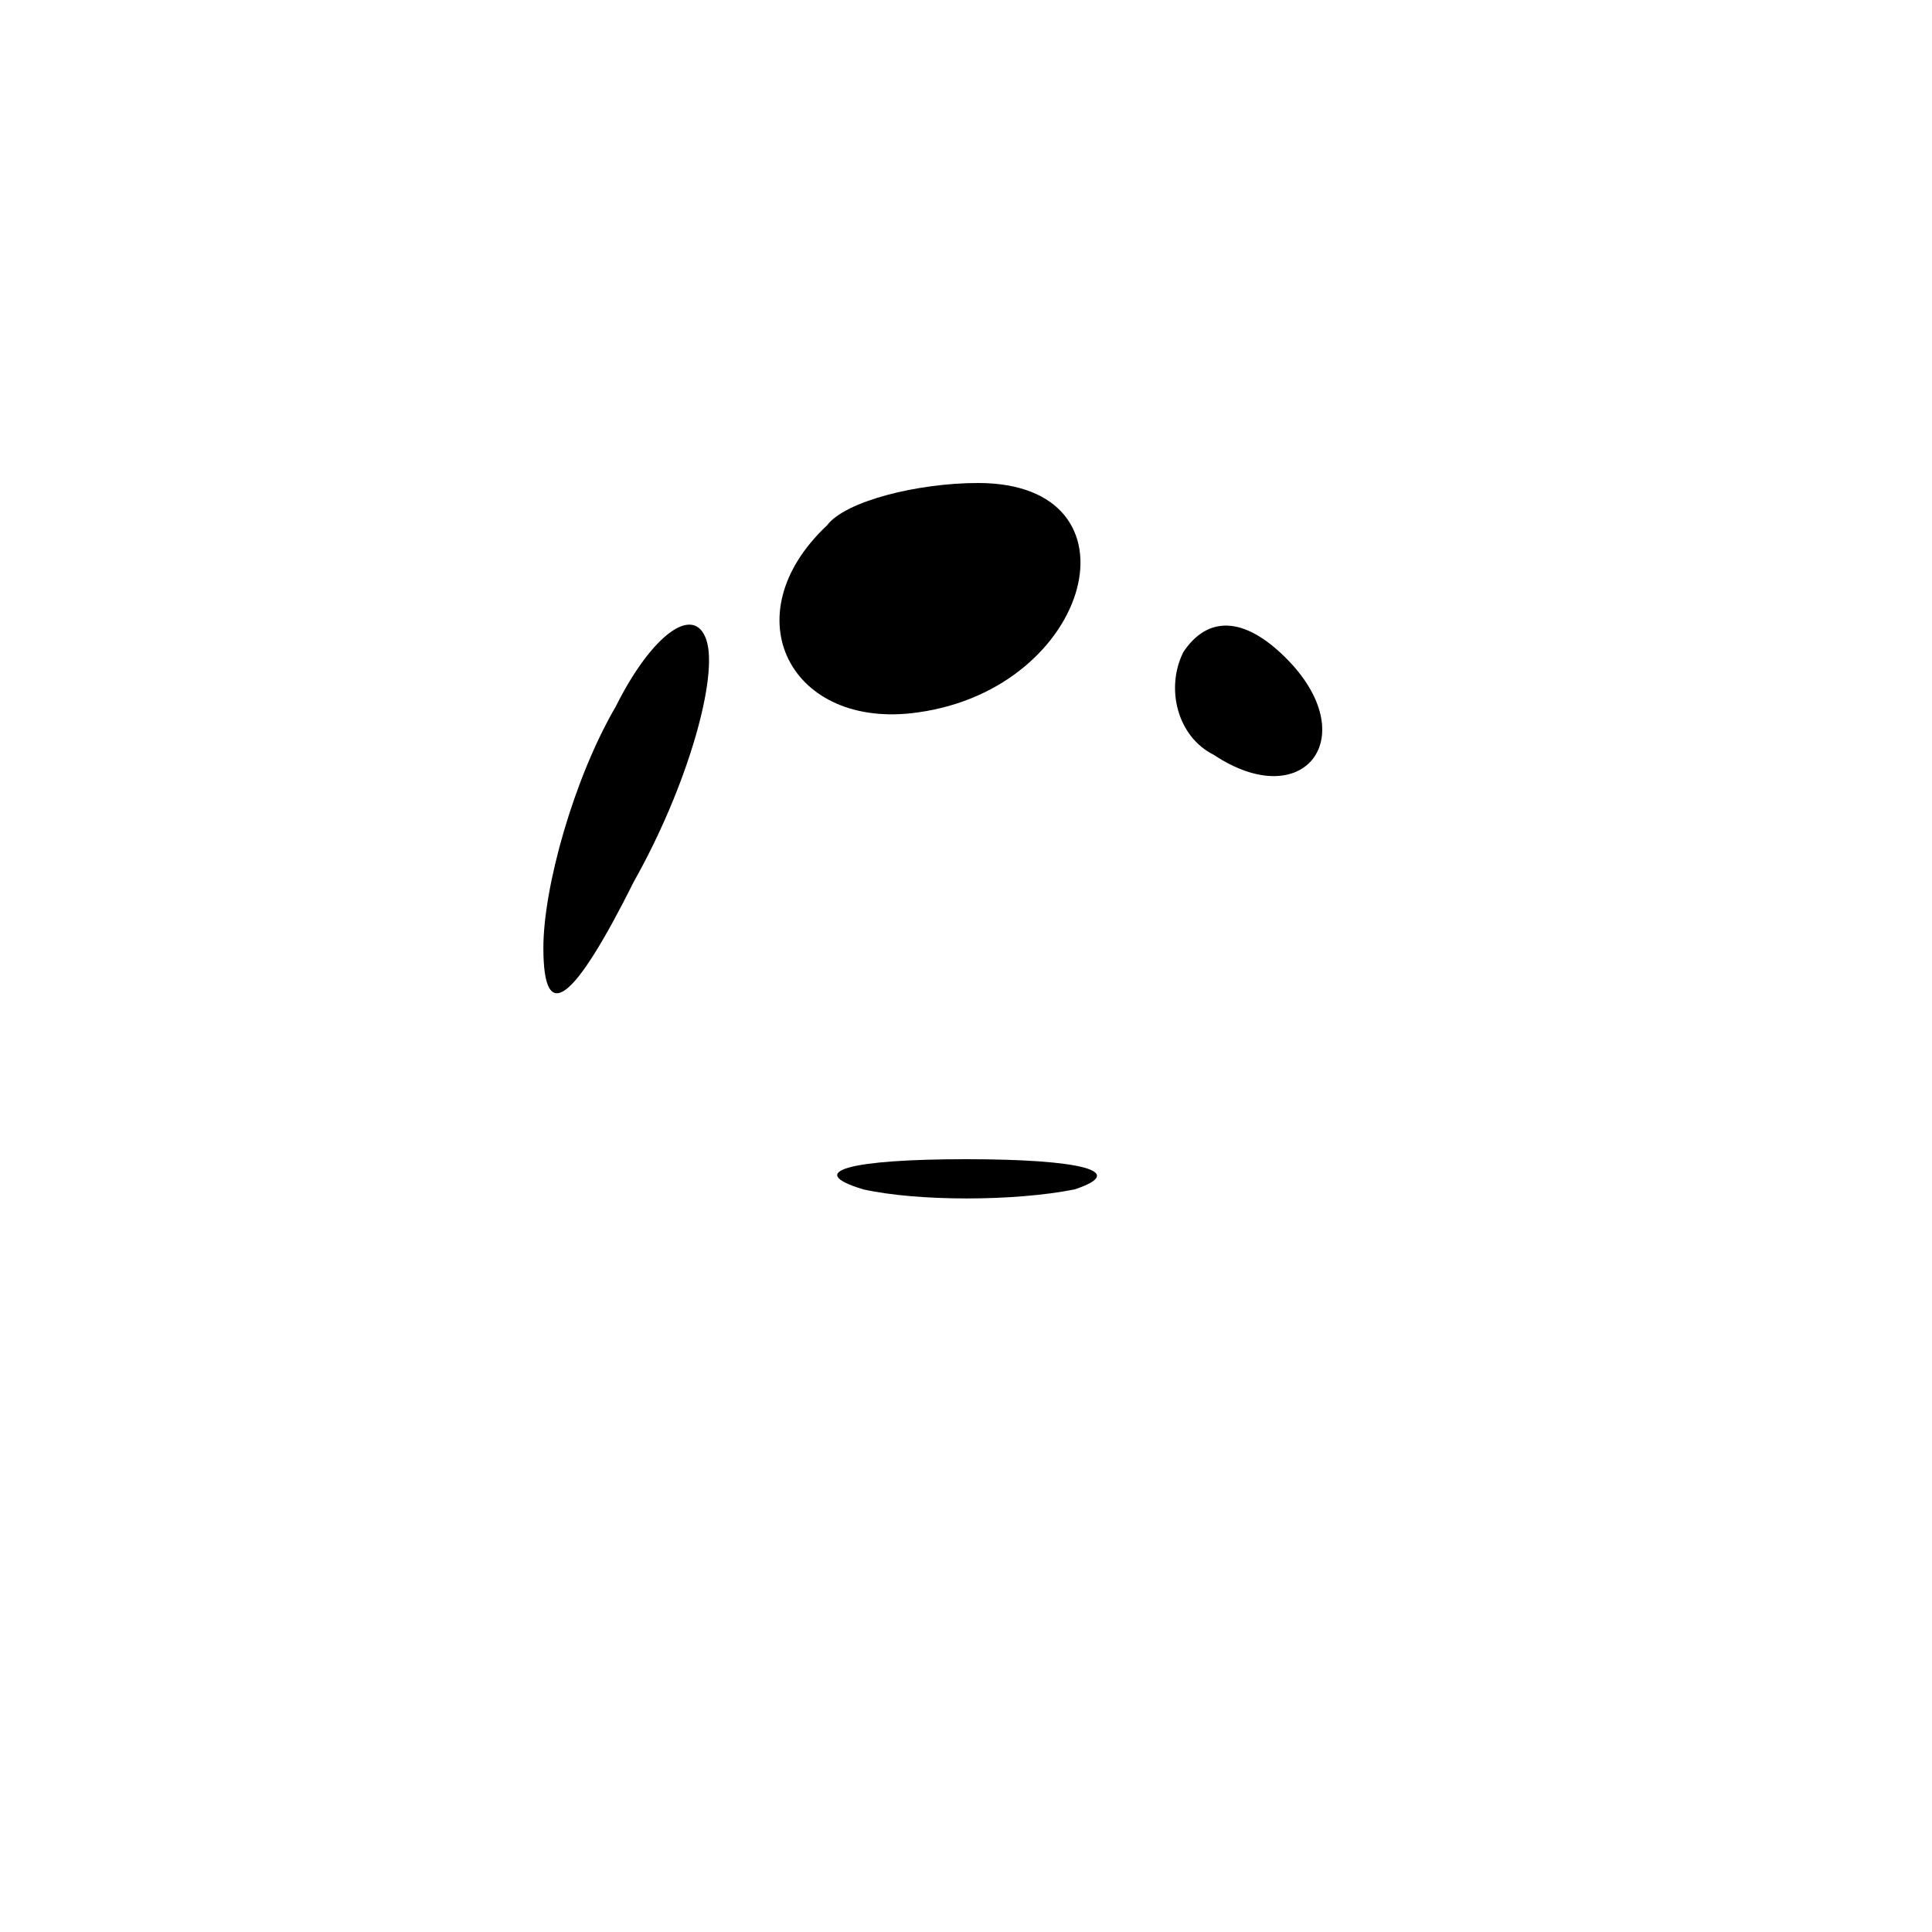 <?xml version="1.0" standalone="no"?>
<!DOCTYPE svg PUBLIC "-//W3C//DTD SVG 20010904//EN"
 "http://www.w3.org/TR/2001/REC-SVG-20010904/DTD/svg10.dtd">
<svg version="1.0" xmlns="http://www.w3.org/2000/svg"
 width="32pt" height="32pt" viewBox="0 0 32 32"
 preserveAspectRatio="xMidYMid meet">
<g transform="translate(0,32) scale(0.1,-0.1)"
fill="#000000" stroke="none">
<path fill="#000000" stroke="none" d="M137 233 c-16 -15 -6 -34 15 -31 29 4
38 38 10 38 -10 0 -22 -3 -25 -7z"/>
<path fill="#000000" stroke="none" d="M102 203 c-7 -12 -12 -30 -12 -40 0
-13 5 -9 15 11 9 16 14 34 12 40 -2 6 -9 1 -15 -11z"/>
<path fill="#000000" stroke="none" d="M196 212 c-3 -6 -1 -14 5 -17 15 -10
25 3 12 16 -7 7 -13 7 -17 1z"/>
<path fill="#000000" stroke="none" d="M143 123 c9 -2 25 -2 35 0 9 3 1 5 -18
5 -19 0 -27 -2 -17 -5z"/>
</g>
</svg>
